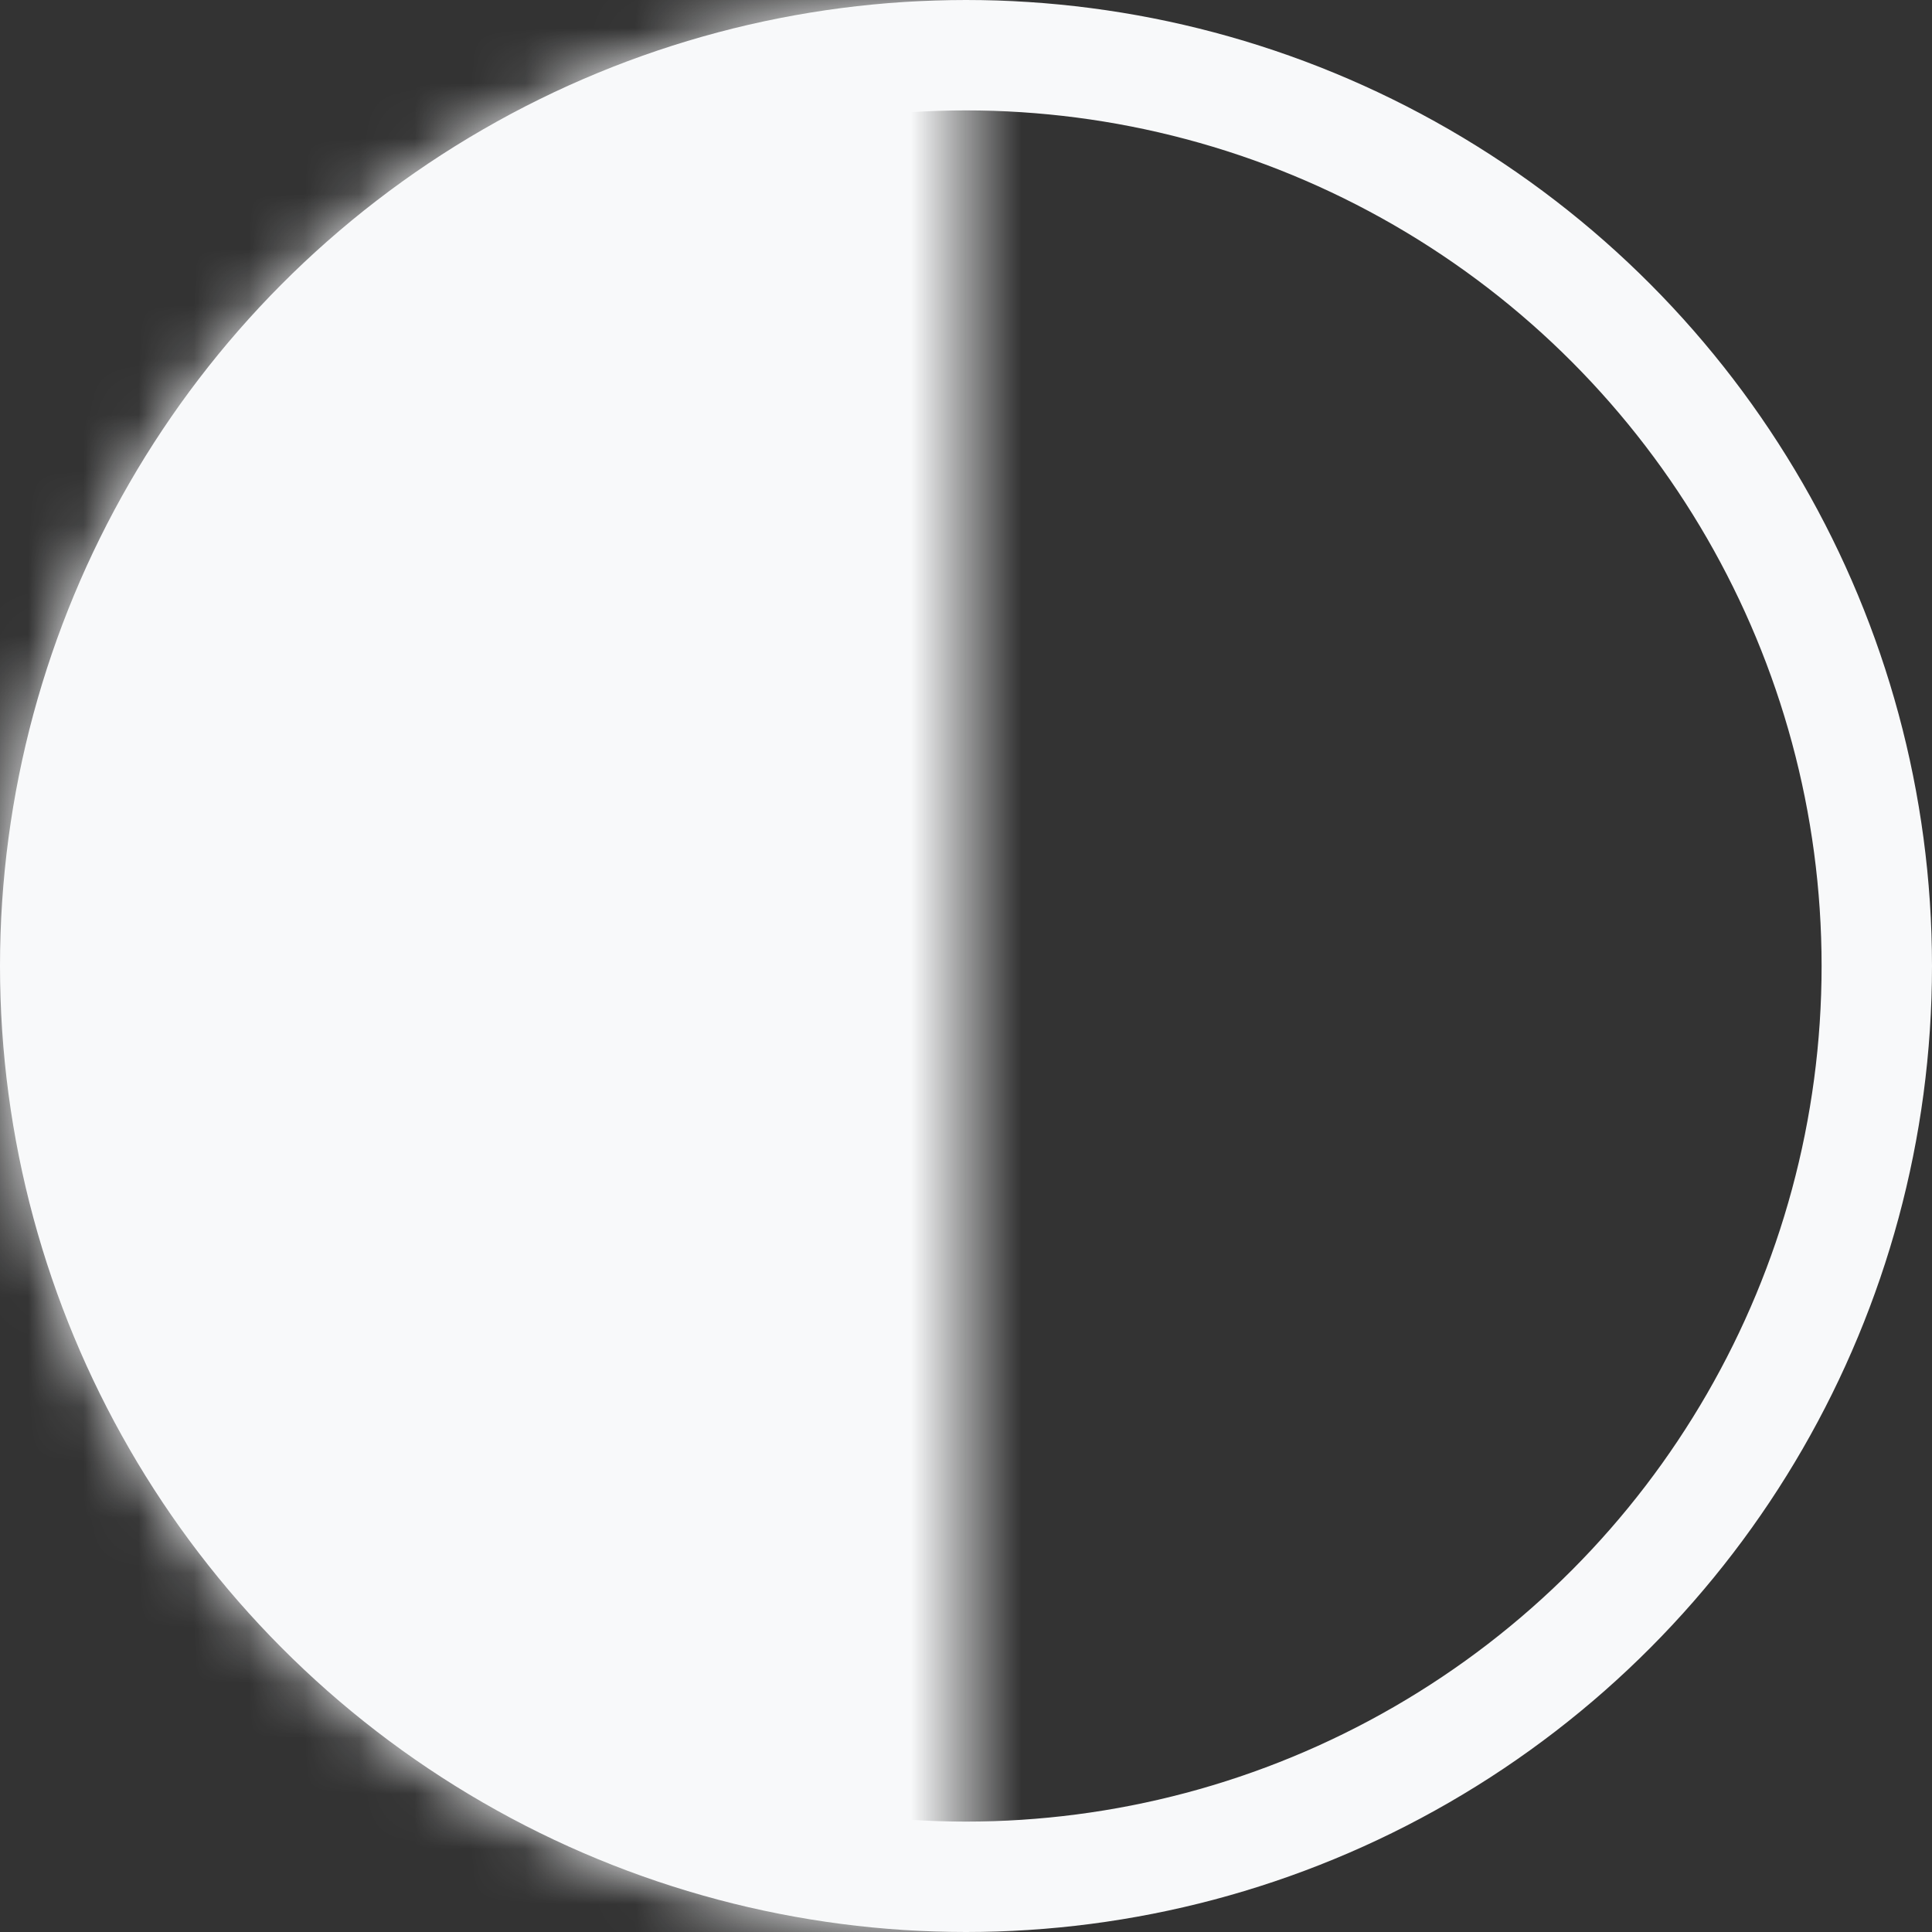 <svg width="35" height="35" viewBox="0 0 35 35" fill="none" xmlns="http://www.w3.org/2000/svg">
<rect x="0" y="0" width="35" height="35" fill="#333333" stroke="none"/>
<circle cx="17.5" cy="17.5" r="16.5" stroke="#F8F9FA" stroke-width="2"/>
<mask id="path-2-inside-1_2001_138" fill="white">
<path d="M17.5 35C12.859 35 8.408 33.156 5.126 29.874C1.844 26.593 0 22.141 0 17.5C0 12.859 1.844 8.408 5.126 5.126C8.408 1.844 12.859 7.00815e-07 17.5 0L17.5 17.5L17.5 35Z"/>
</mask>
<path d="M17.5 35C12.859 35 8.408 33.156 5.126 29.874C1.844 26.593 0 22.141 0 17.5C0 12.859 1.844 8.408 5.126 5.126C8.408 1.844 12.859 7.00815e-07 17.5 0L17.5 17.5L17.5 35Z" fill="#F8F9FA" stroke="#F8F9FA" stroke-width="4" mask="url(#path-2-inside-1_2001_138)"/>
</svg>
